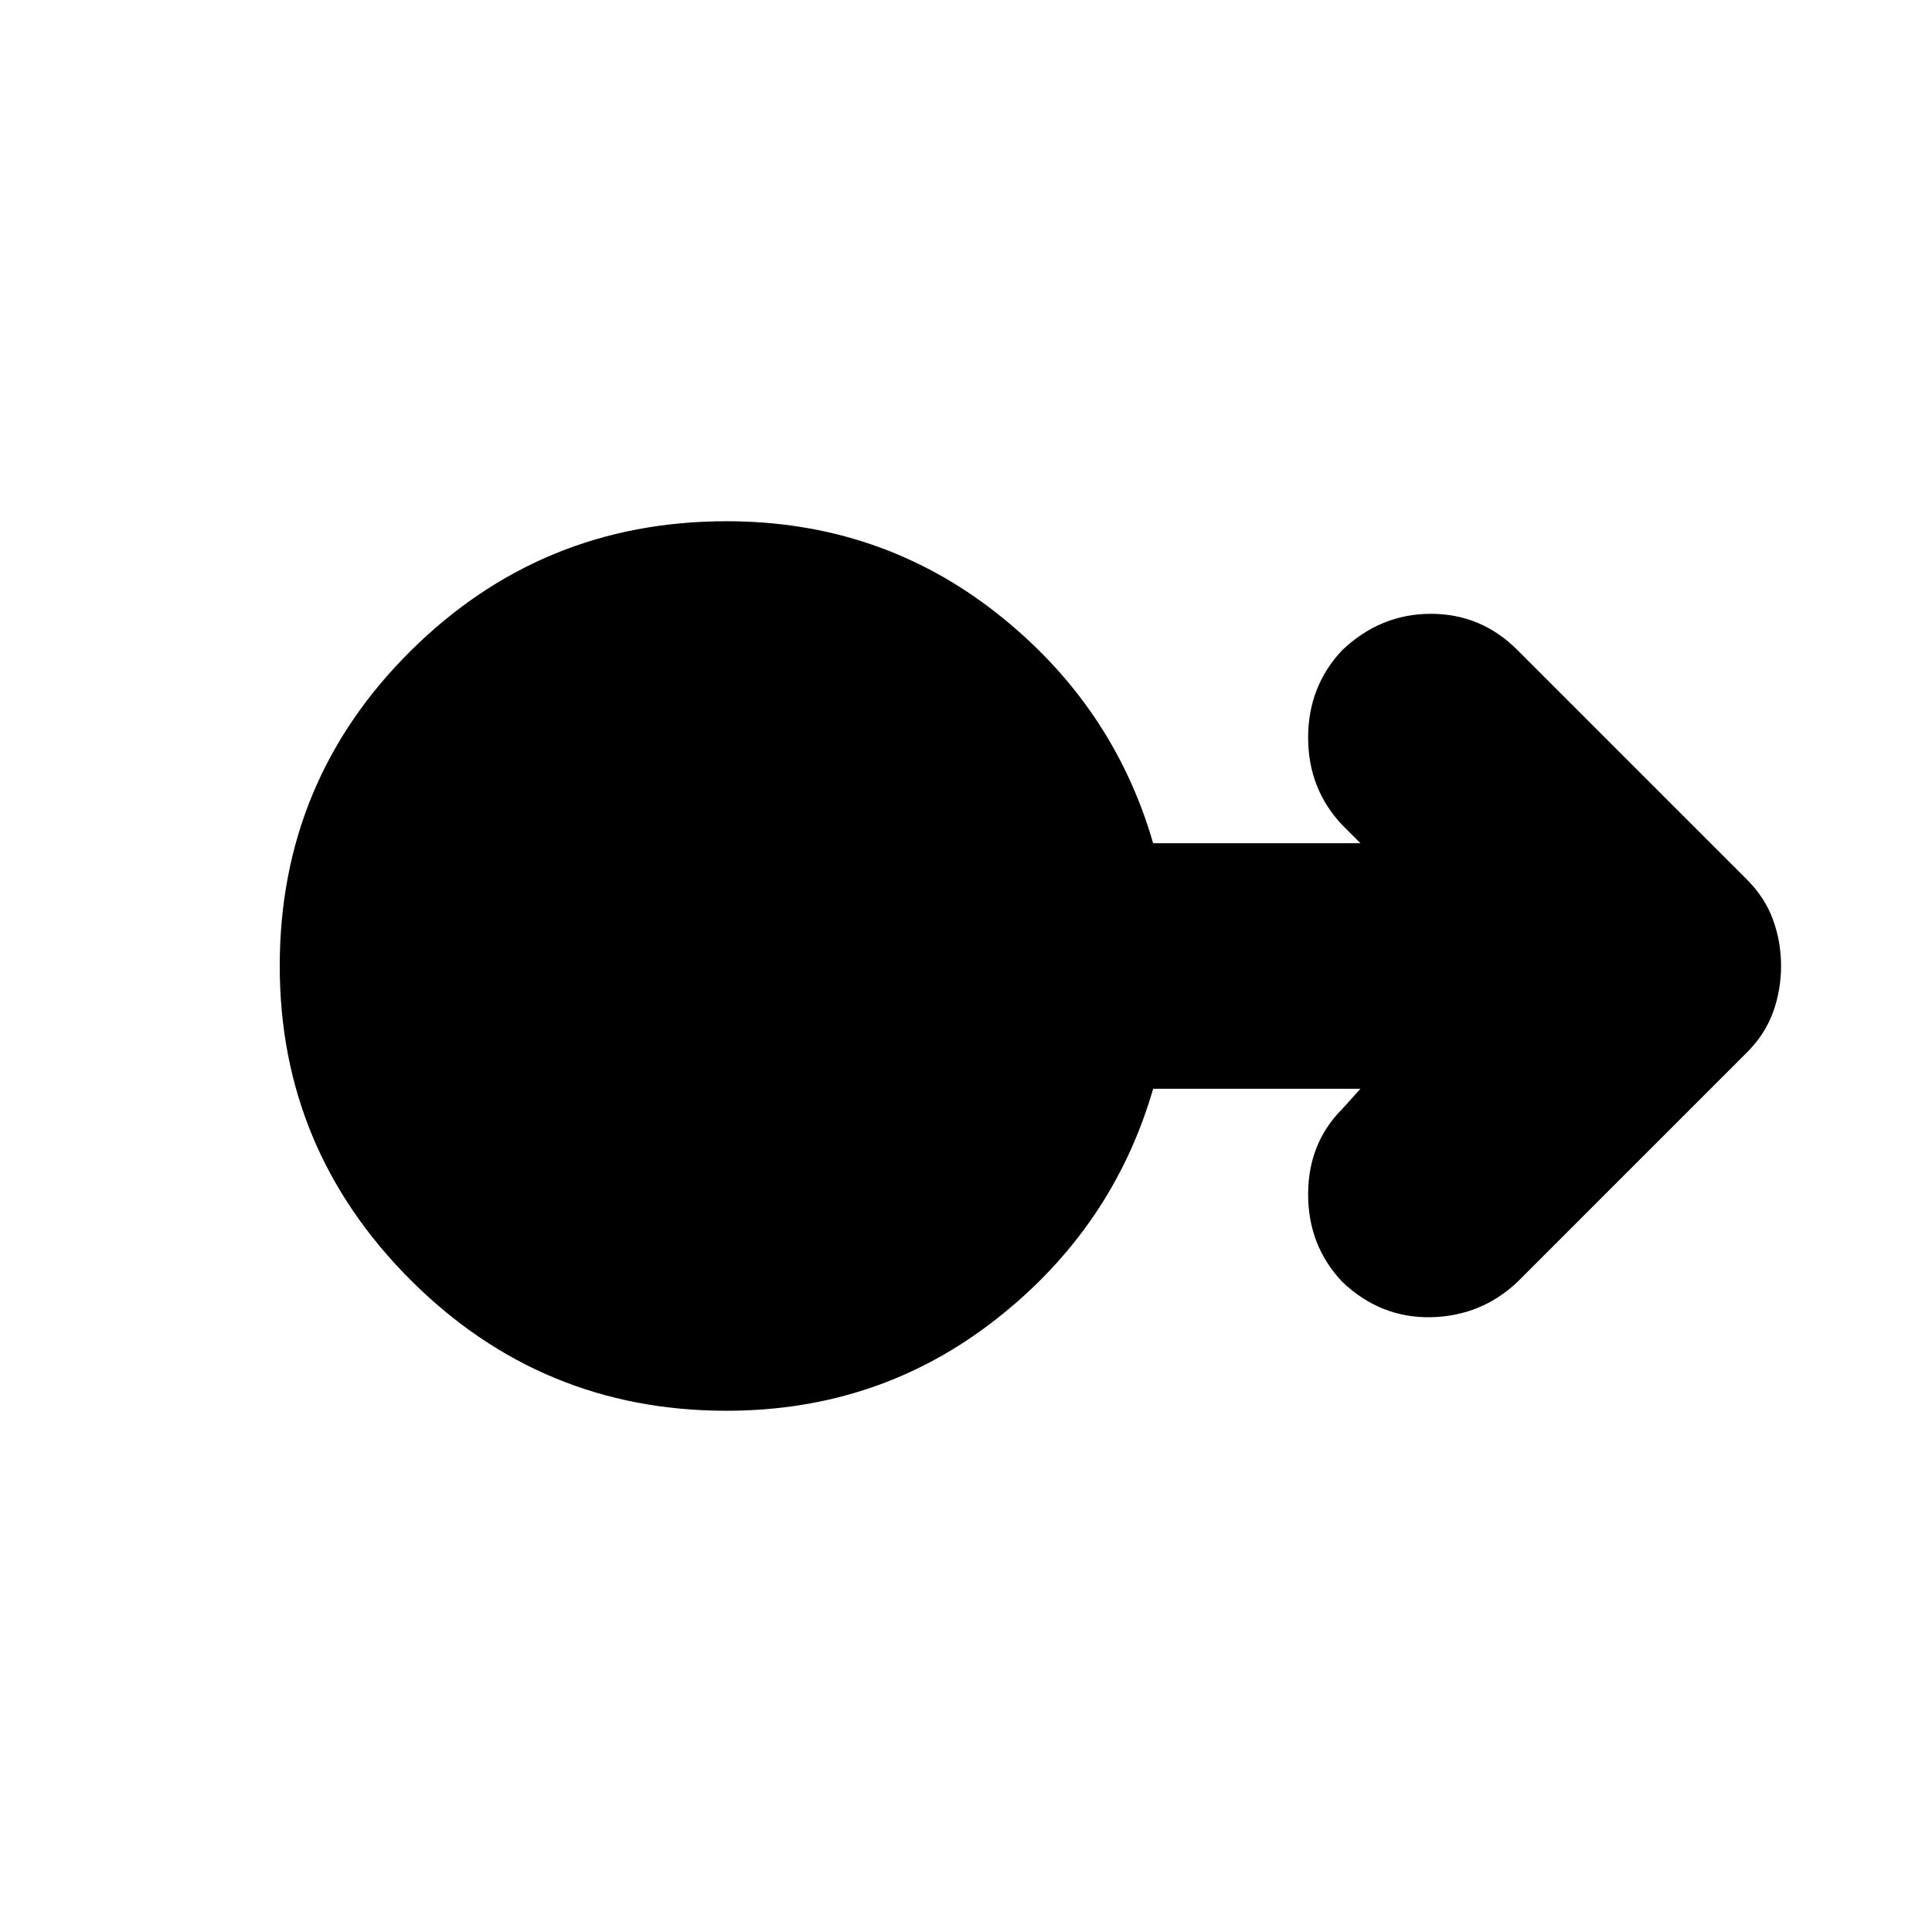 <svg xmlns="http://www.w3.org/2000/svg" height="24" width="24"><path d="M9.025 17.525q-2.3 0-3.925-1.625T3.475 12q0-2.3 1.625-3.913 1.625-1.612 3.925-1.612 1.9 0 3.35 1.137 1.45 1.138 1.95 2.863H16.9l-.225-.225q-.425-.45-.425-1.088 0-.637.425-1.087.475-.45 1.1-.45.625 0 1.075.45l2.85 2.85q.225.225.325.5t.1.575q0 .3-.1.575-.1.275-.325.5l-2.85 2.85q-.45.425-1.075.438-.625.012-1.1-.438-.425-.45-.425-1.088 0-.637.425-1.062l.225-.25h-2.575q-.5 1.725-1.95 2.862-1.45 1.138-3.35 1.138Z"/></svg>